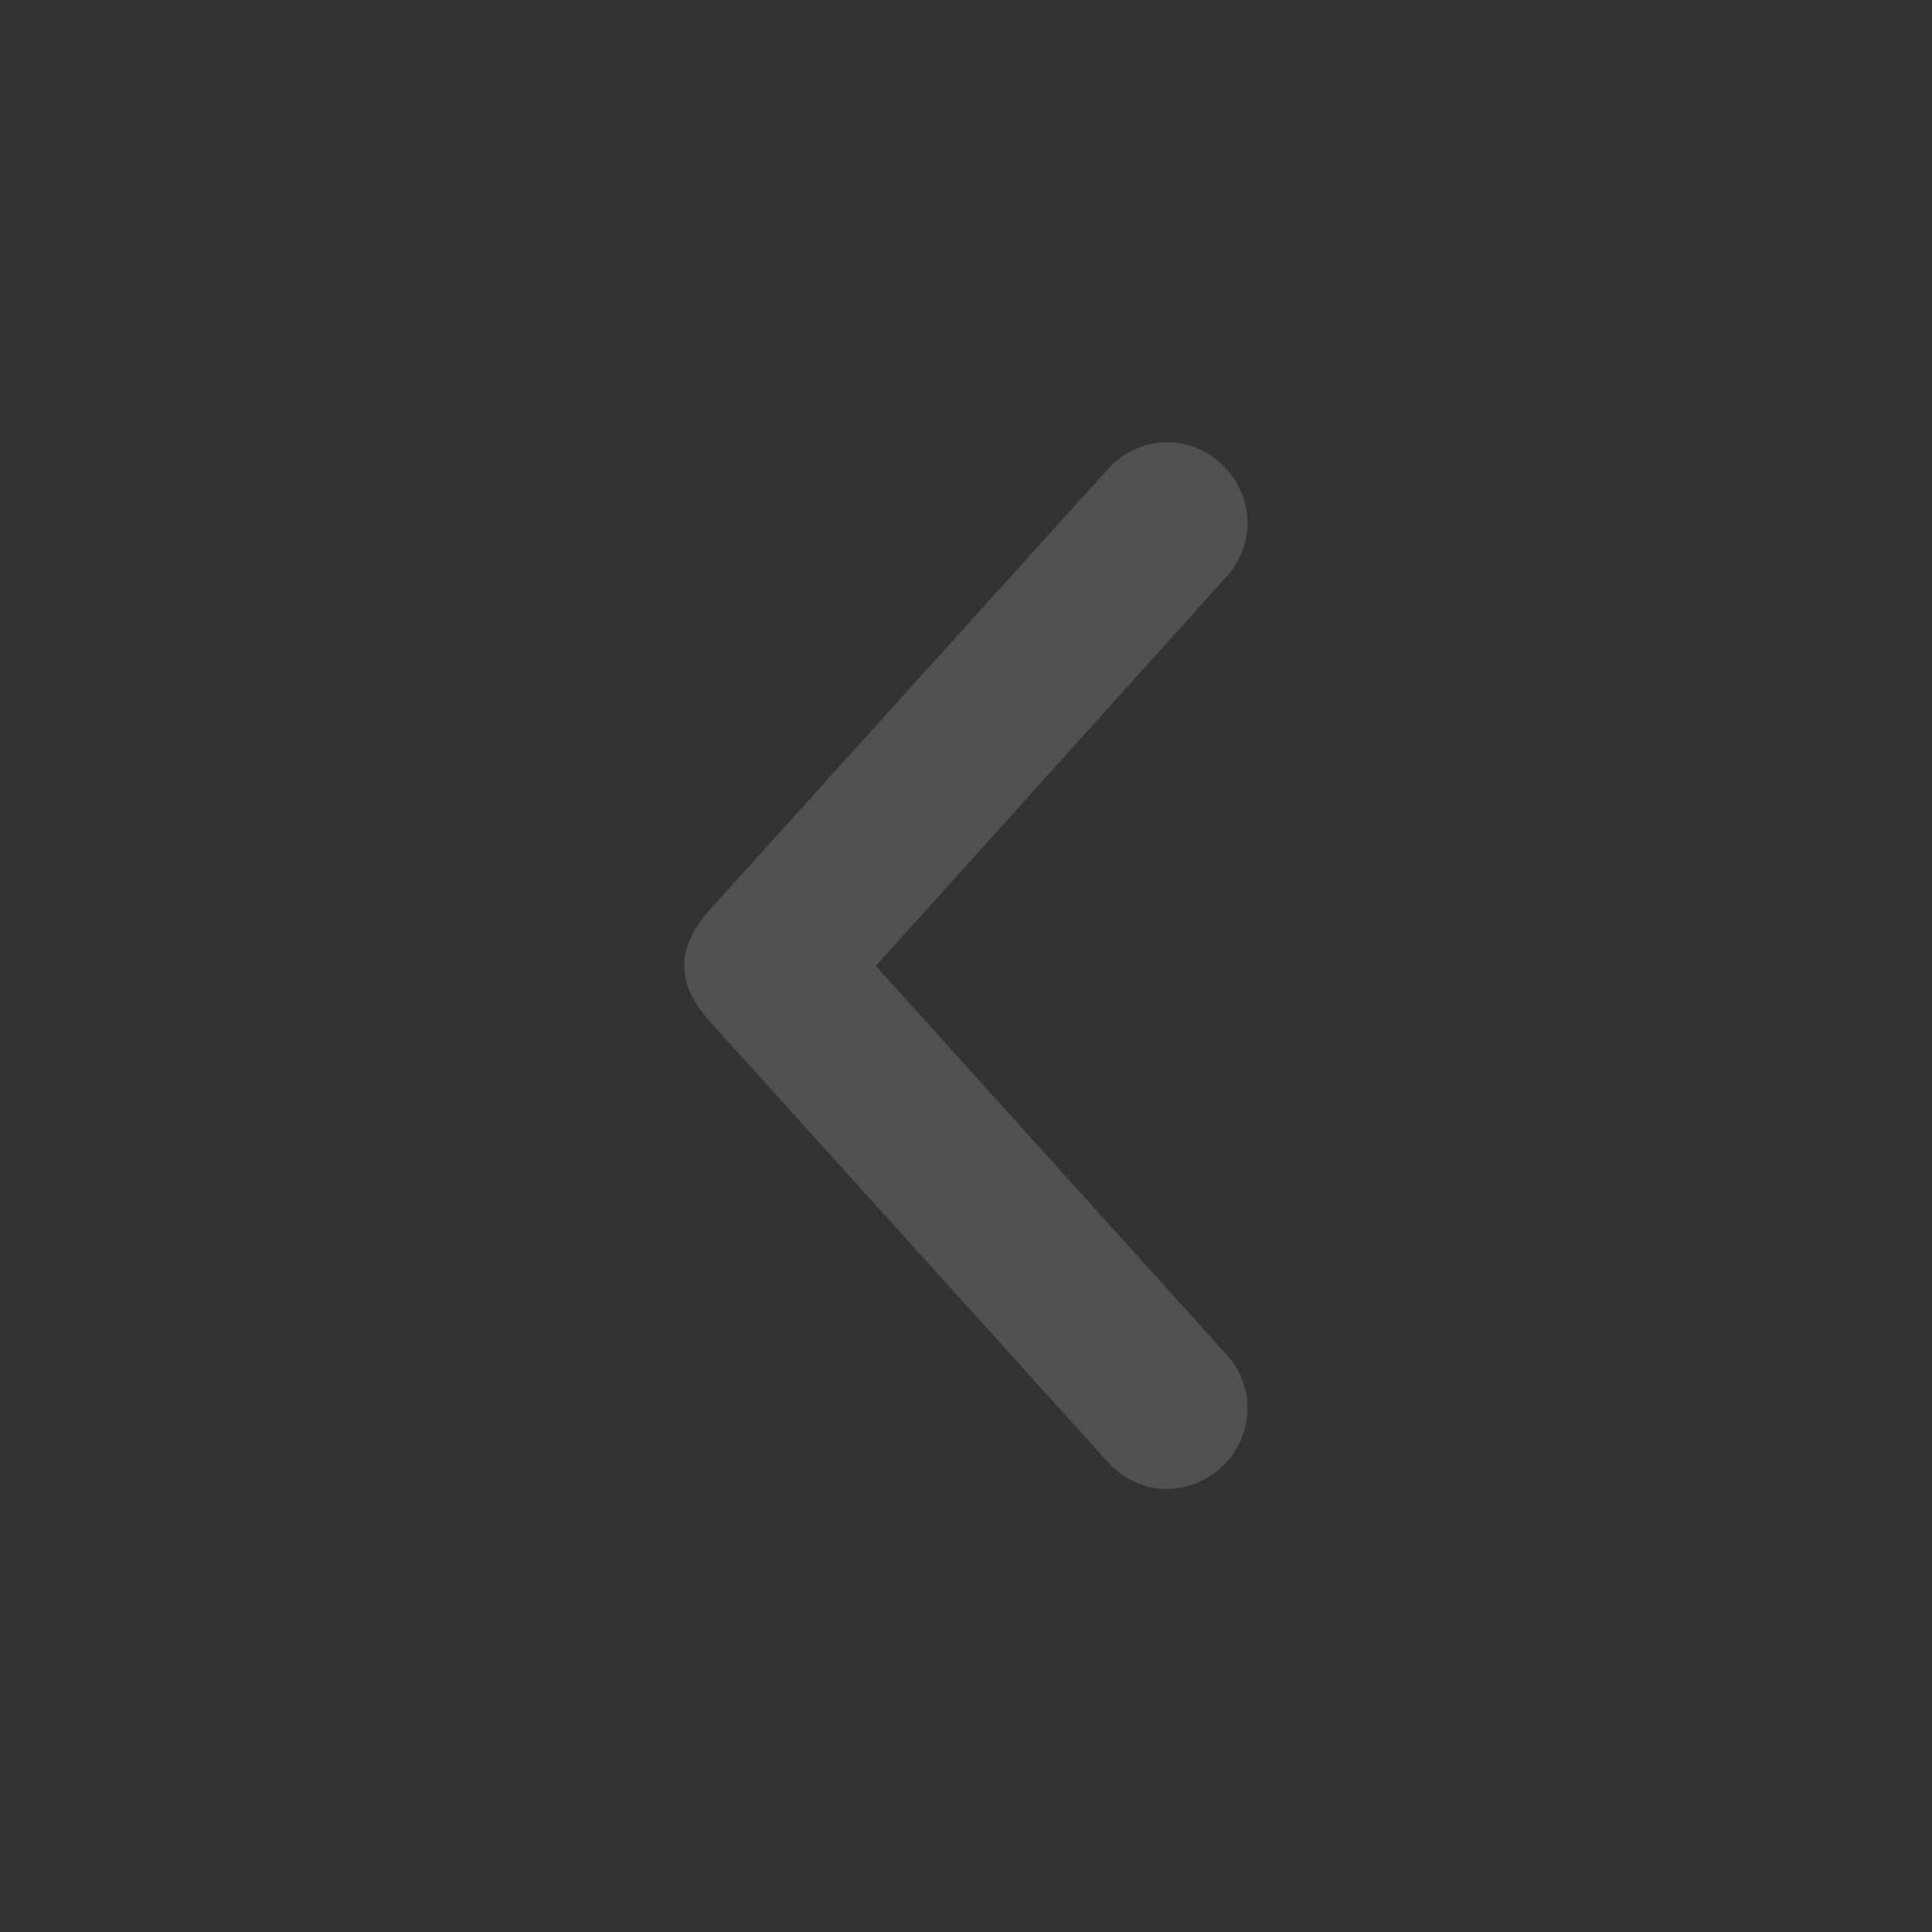 <svg width="24" height="24" viewBox="0 0 24 24" fill="none" xmlns="http://www.w3.org/2000/svg" xmlns:xlink="http://www.w3.org/1999/xlink">
	<rect x="0" y="0" width="24" height="24" fill="#333333" stroke="none"/>
	<desc>
			Created with Pixso.
	</desc>
	<defs/>
	<path id="Path" d="M15.23 7.17C15.61 6.76 15.58 6.14 15.17 5.76C14.75 5.38 14.14 5.41 13.76 5.83L8.8 11.32C8.6 11.55 8.5 11.77 8.5 12C8.5 12.22 8.6 12.44 8.8 12.67L13.76 18.16C14.14 18.58 14.75 18.61 15.17 18.23C15.58 17.85 15.61 17.23 15.23 16.82L10.88 12L15.23 7.17Z" fill="#FFFFFF" fill-opacity="0.15" fill-rule="evenodd"/>
</svg>
